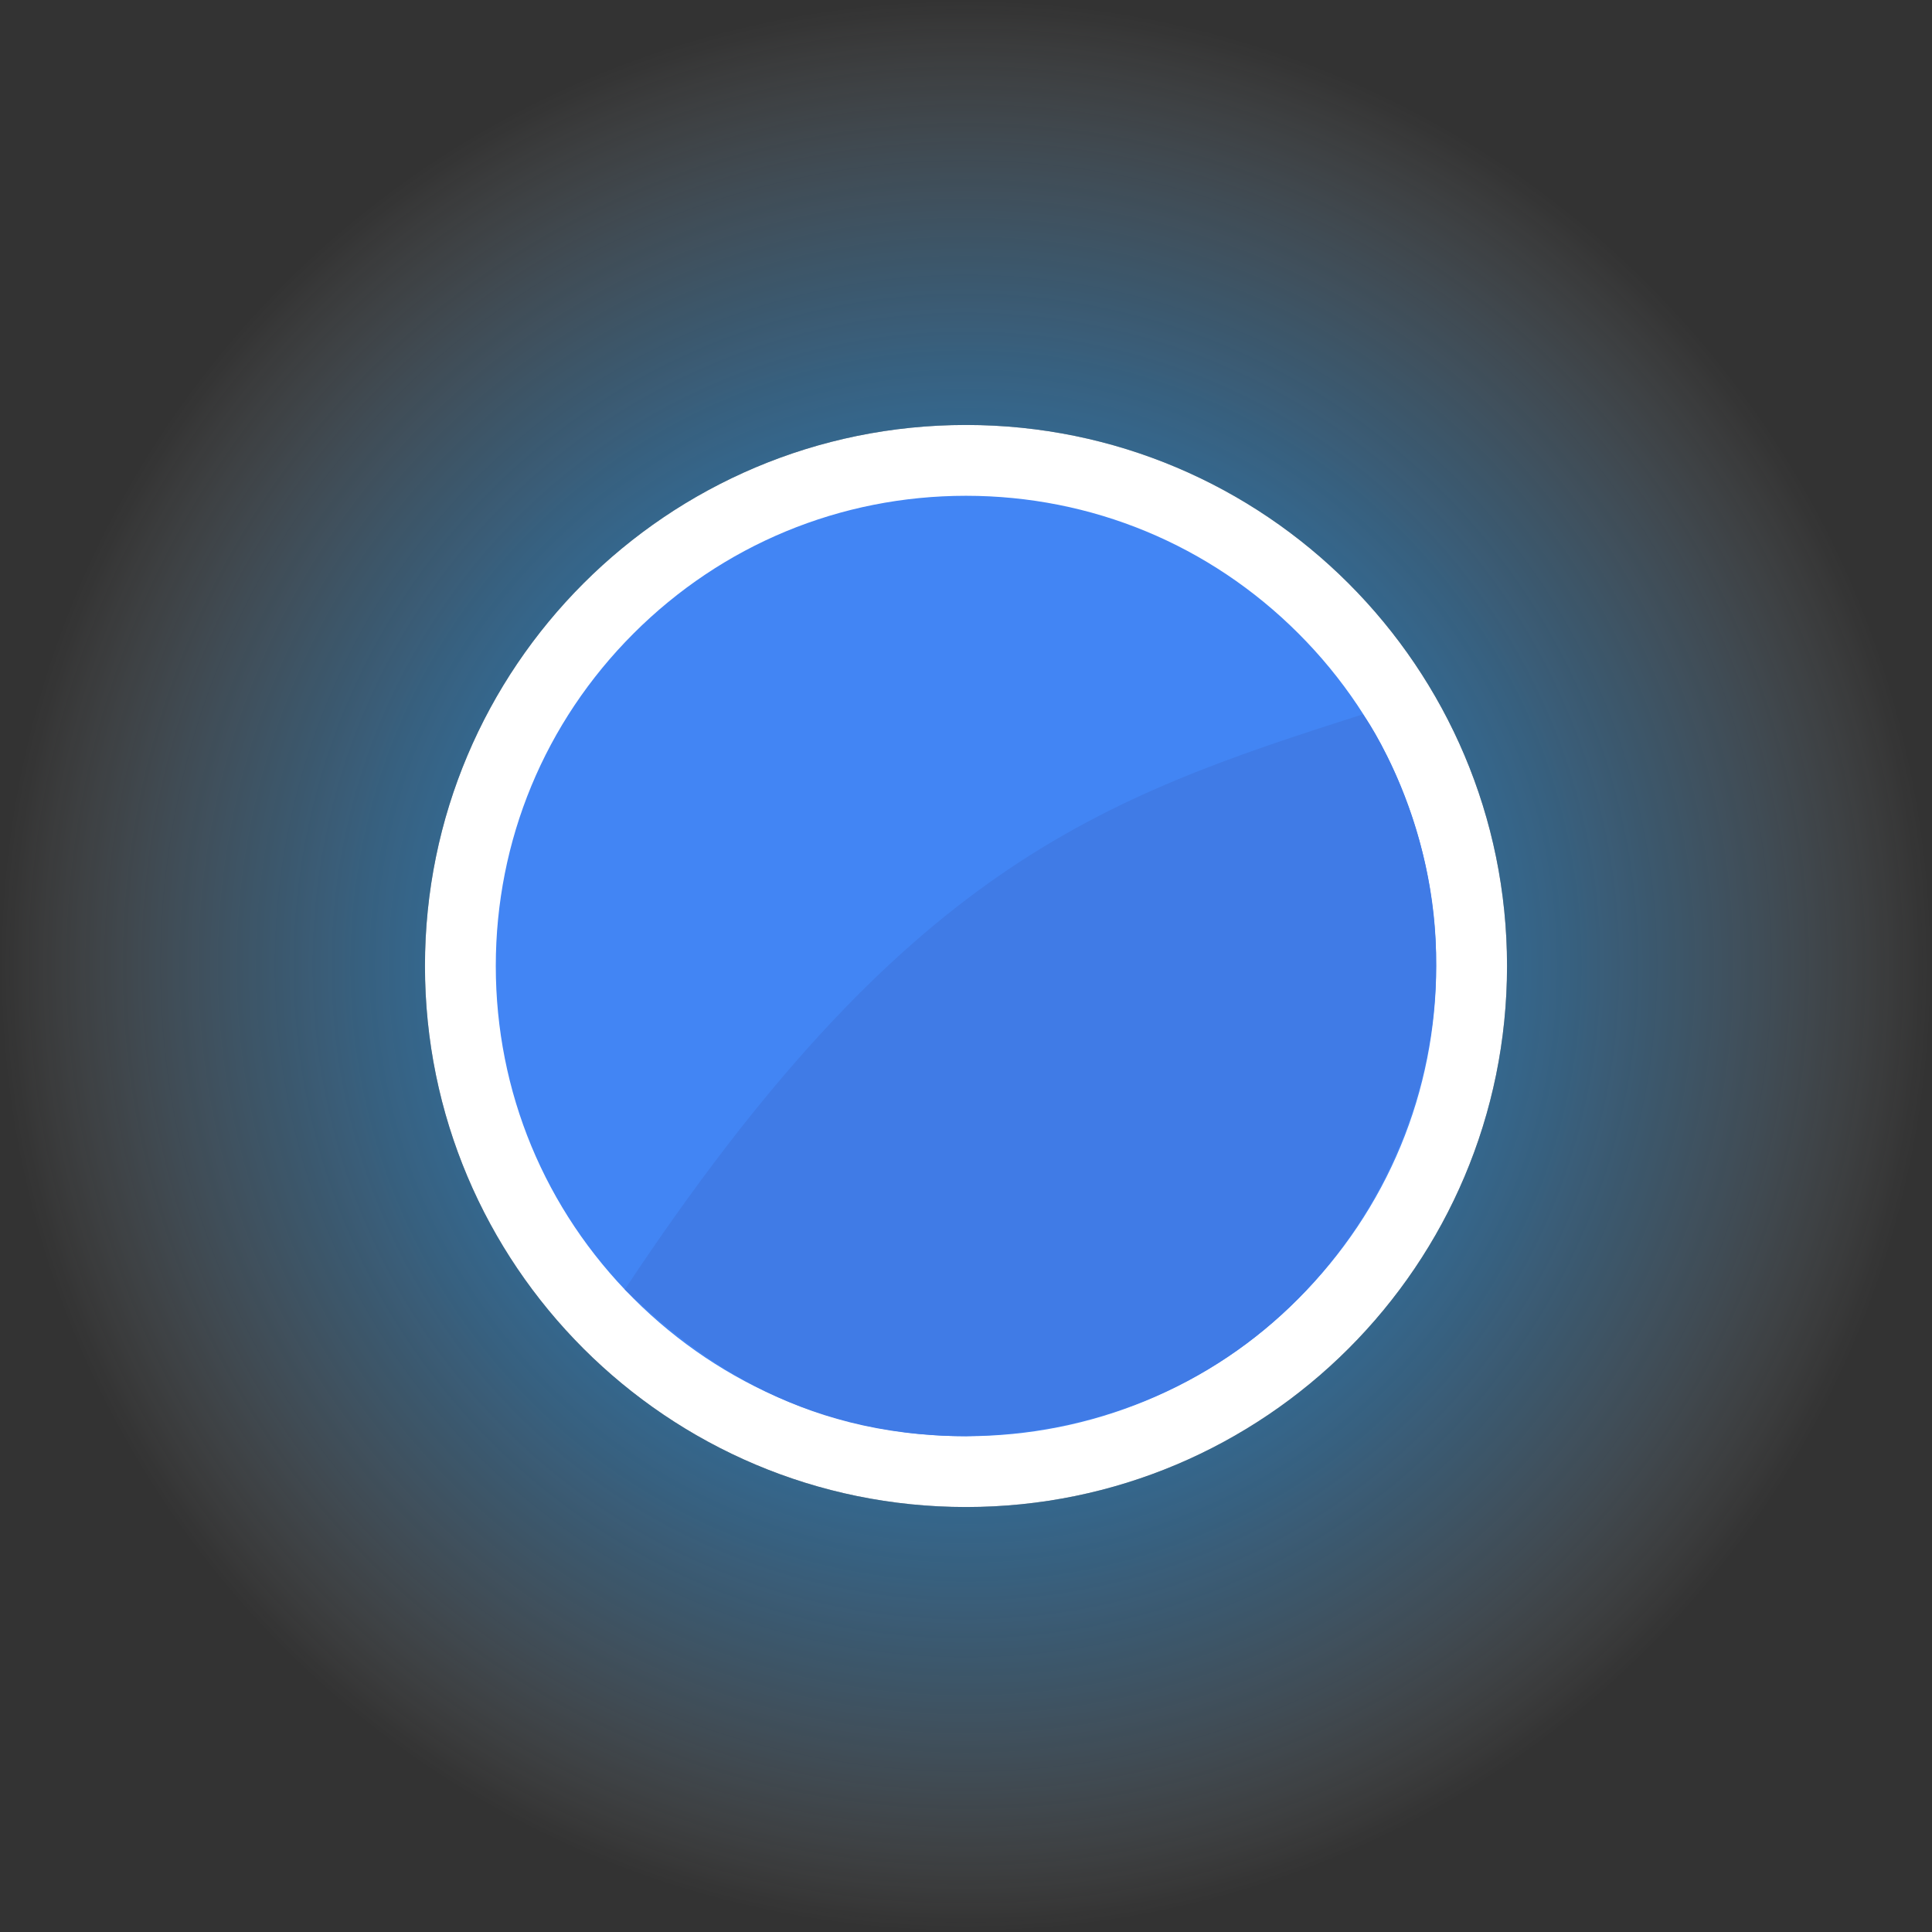 <?xml version="1.0" encoding="utf-8"?>
<!DOCTYPE svg PUBLIC "-//W3C//DTD SVG 1.1//EN" "http://www.w3.org/Graphics/SVG/1.1/DTD/svg11.dtd">
<svg version="1.1" xmlns="http://www.w3.org/2000/svg" xmlns:xlink="http://www.w3.org/1999/xlink" x="0px" y="0px" viewBox="0 0 491 491" style="enable-background:new 0 0 491 491;" xml:space="preserve">
<rect x="0" y="0" width="491" height="491" fill="#333333" stroke="none"/>
<style type="text/css">
<![CDATA[
	.st0{fill:url(#SVGID_1_);}
	.st1{opacity:0.3;}
	.st2{fill:#FFFFFF;}
	.st3{fill:#407BE6;}
	.st4{fill:#4285F4;}
]]>
</style>
		<path class="st4" d="M245.5,374C174.645,374,117,316.355,117,245.5c0-70.855,57.645-128.5,128.5-128.5
			c70.855,0,128.5,57.645,128.5,128.5C374,316.355,316.355,374,245.5,374z"/>
		<path class="st2" d="M245.5,126c31.92,0,61.929,12.43,84.499,35.001C352.57,183.571,365,213.581,365,245.5
			c0,31.92-12.43,61.929-35.001,84.499C307.429,352.57,277.42,365,245.5,365s-61.929-12.43-84.5-35.001
			c-22.57-22.57-35-52.579-35-84.499c0-31.919,12.43-61.929,35-84.499C183.571,138.43,213.58,126,245.5,126 M245.5,108
			C169.561,108,108,169.561,108,245.5c0,75.939,61.561,137.5,137.5,137.5S383,321.439,383,245.5C383,169.561,321.439,108,245.5,108
			L245.5,108z"/>
		<path class="st3" d="M364.973,245.5c0.009,56.574-43.224,118.074-119.473,119.493c-43.576,0-69.409-20.918-86.715-37.286
			C229.91,220.41,279.41,202.91,346.327,181.54C346.91,181.91,365.436,208.91,364.973,245.5z"/>
		<radialGradient id="SVGID_1_" cx="245.5" cy="245.5" r="245.5" gradientUnits="userSpaceOnUse">
			<stop  offset="0" style="stop-color:#2AA3FF"/>
			<stop  offset="0.386" style="stop-color:#2CA4FF;stop-opacity:0.614"/>
			<stop  offset="0.525" style="stop-color:#33A7FF;stop-opacity:0.474"/>
			<stop  offset="0.625" style="stop-color:#3EACFF;stop-opacity:0.375"/>
			<stop  offset="0.705" style="stop-color:#4FB3FF;stop-opacity:0.295"/>
			<stop  offset="0.774" style="stop-color:#65BDFF;stop-opacity:0.226"/>
			<stop  offset="0.835" style="stop-color:#81C8FF;stop-opacity:0.166"/>
			<stop  offset="0.89" style="stop-color:#A1D6FF;stop-opacity:0.11"/>
			<stop  offset="0.94" style="stop-color:#C7E7FF;stop-opacity:0.06"/>
			<stop  offset="0.985" style="stop-color:#F0F8FF;stop-opacity:0.015"/>
			<stop  offset="1" style="stop-color:#FFFFFF;stop-opacity:0"/>
		</radialGradient>
		<path class="st0" d="M245.5,108c75.939,0,137.5,61.561,137.5,137.5c0,75.939-61.561,137.5-137.5,137.5S108,321.439,108,245.5
			C108,169.561,169.561,108,245.5,108 M245.5,0c-33.095,0-65.257,6.506-95.593,19.337C120.66,31.708,94.417,49.394,71.905,71.906
			c-22.511,22.511-40.197,48.755-52.568,78.001C6.506,180.243,0,212.405,0,245.5s6.506,65.257,19.337,95.593
			c12.371,29.247,30.057,55.49,52.568,78.002c22.512,22.512,48.755,40.198,78.002,52.568C180.243,484.494,212.405,491,245.5,491
			s65.257-6.506,95.593-19.337c29.247-12.37,55.49-30.057,78.002-52.568s40.198-48.755,52.568-78.002
			C484.494,310.757,491,278.595,491,245.5s-6.506-65.257-19.337-95.593c-12.37-29.247-30.057-55.49-52.568-78.001
			c-22.511-22.512-48.755-40.198-78.002-52.569C310.757,6.506,278.595,0,245.5,0L245.5,0z"/>
</svg>
